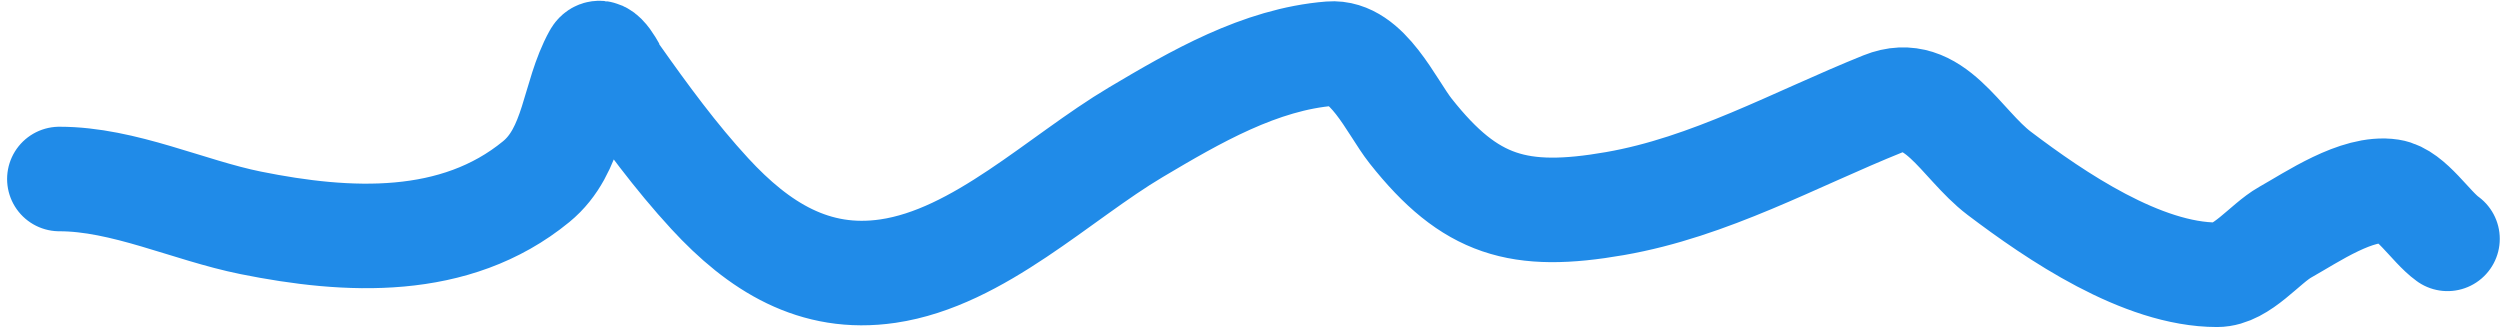 <svg width="287" height="38" viewBox="0 0 287 38" fill="none" xmlns="http://www.w3.org/2000/svg">
<path d="M6.815 20.549C14.201 20.549 21.629 24.143 28.803 25.588C39.871 27.816 52.242 28.49 61.555 20.854C65.945 17.256 65.751 11.103 68.35 6.425C69.109 5.058 70.586 8.269 70.793 8.562C74.127 13.282 77.558 17.973 81.482 22.228C87.077 28.297 93.48 32.371 101.942 31.123C112.407 29.579 121.597 20.4 130.419 15.166C137.203 11.142 144.65 6.803 152.712 6.158C156.976 5.817 159.729 12.246 161.95 15.052C168.792 23.694 174.388 25.287 185.388 23.374C196.285 21.479 206.007 16.005 216.156 11.922C222.042 9.554 225.045 16.516 229.516 19.9C236.004 24.809 245.912 31.543 254.52 31.543C257.353 31.543 259.991 27.978 262.345 26.656C265.439 24.919 270.594 21.369 274.446 21.961C276.795 22.323 279.035 26.035 280.974 27.42" stroke="#208BE8" stroke-width="12" stroke-linecap="round"/>
</svg>
